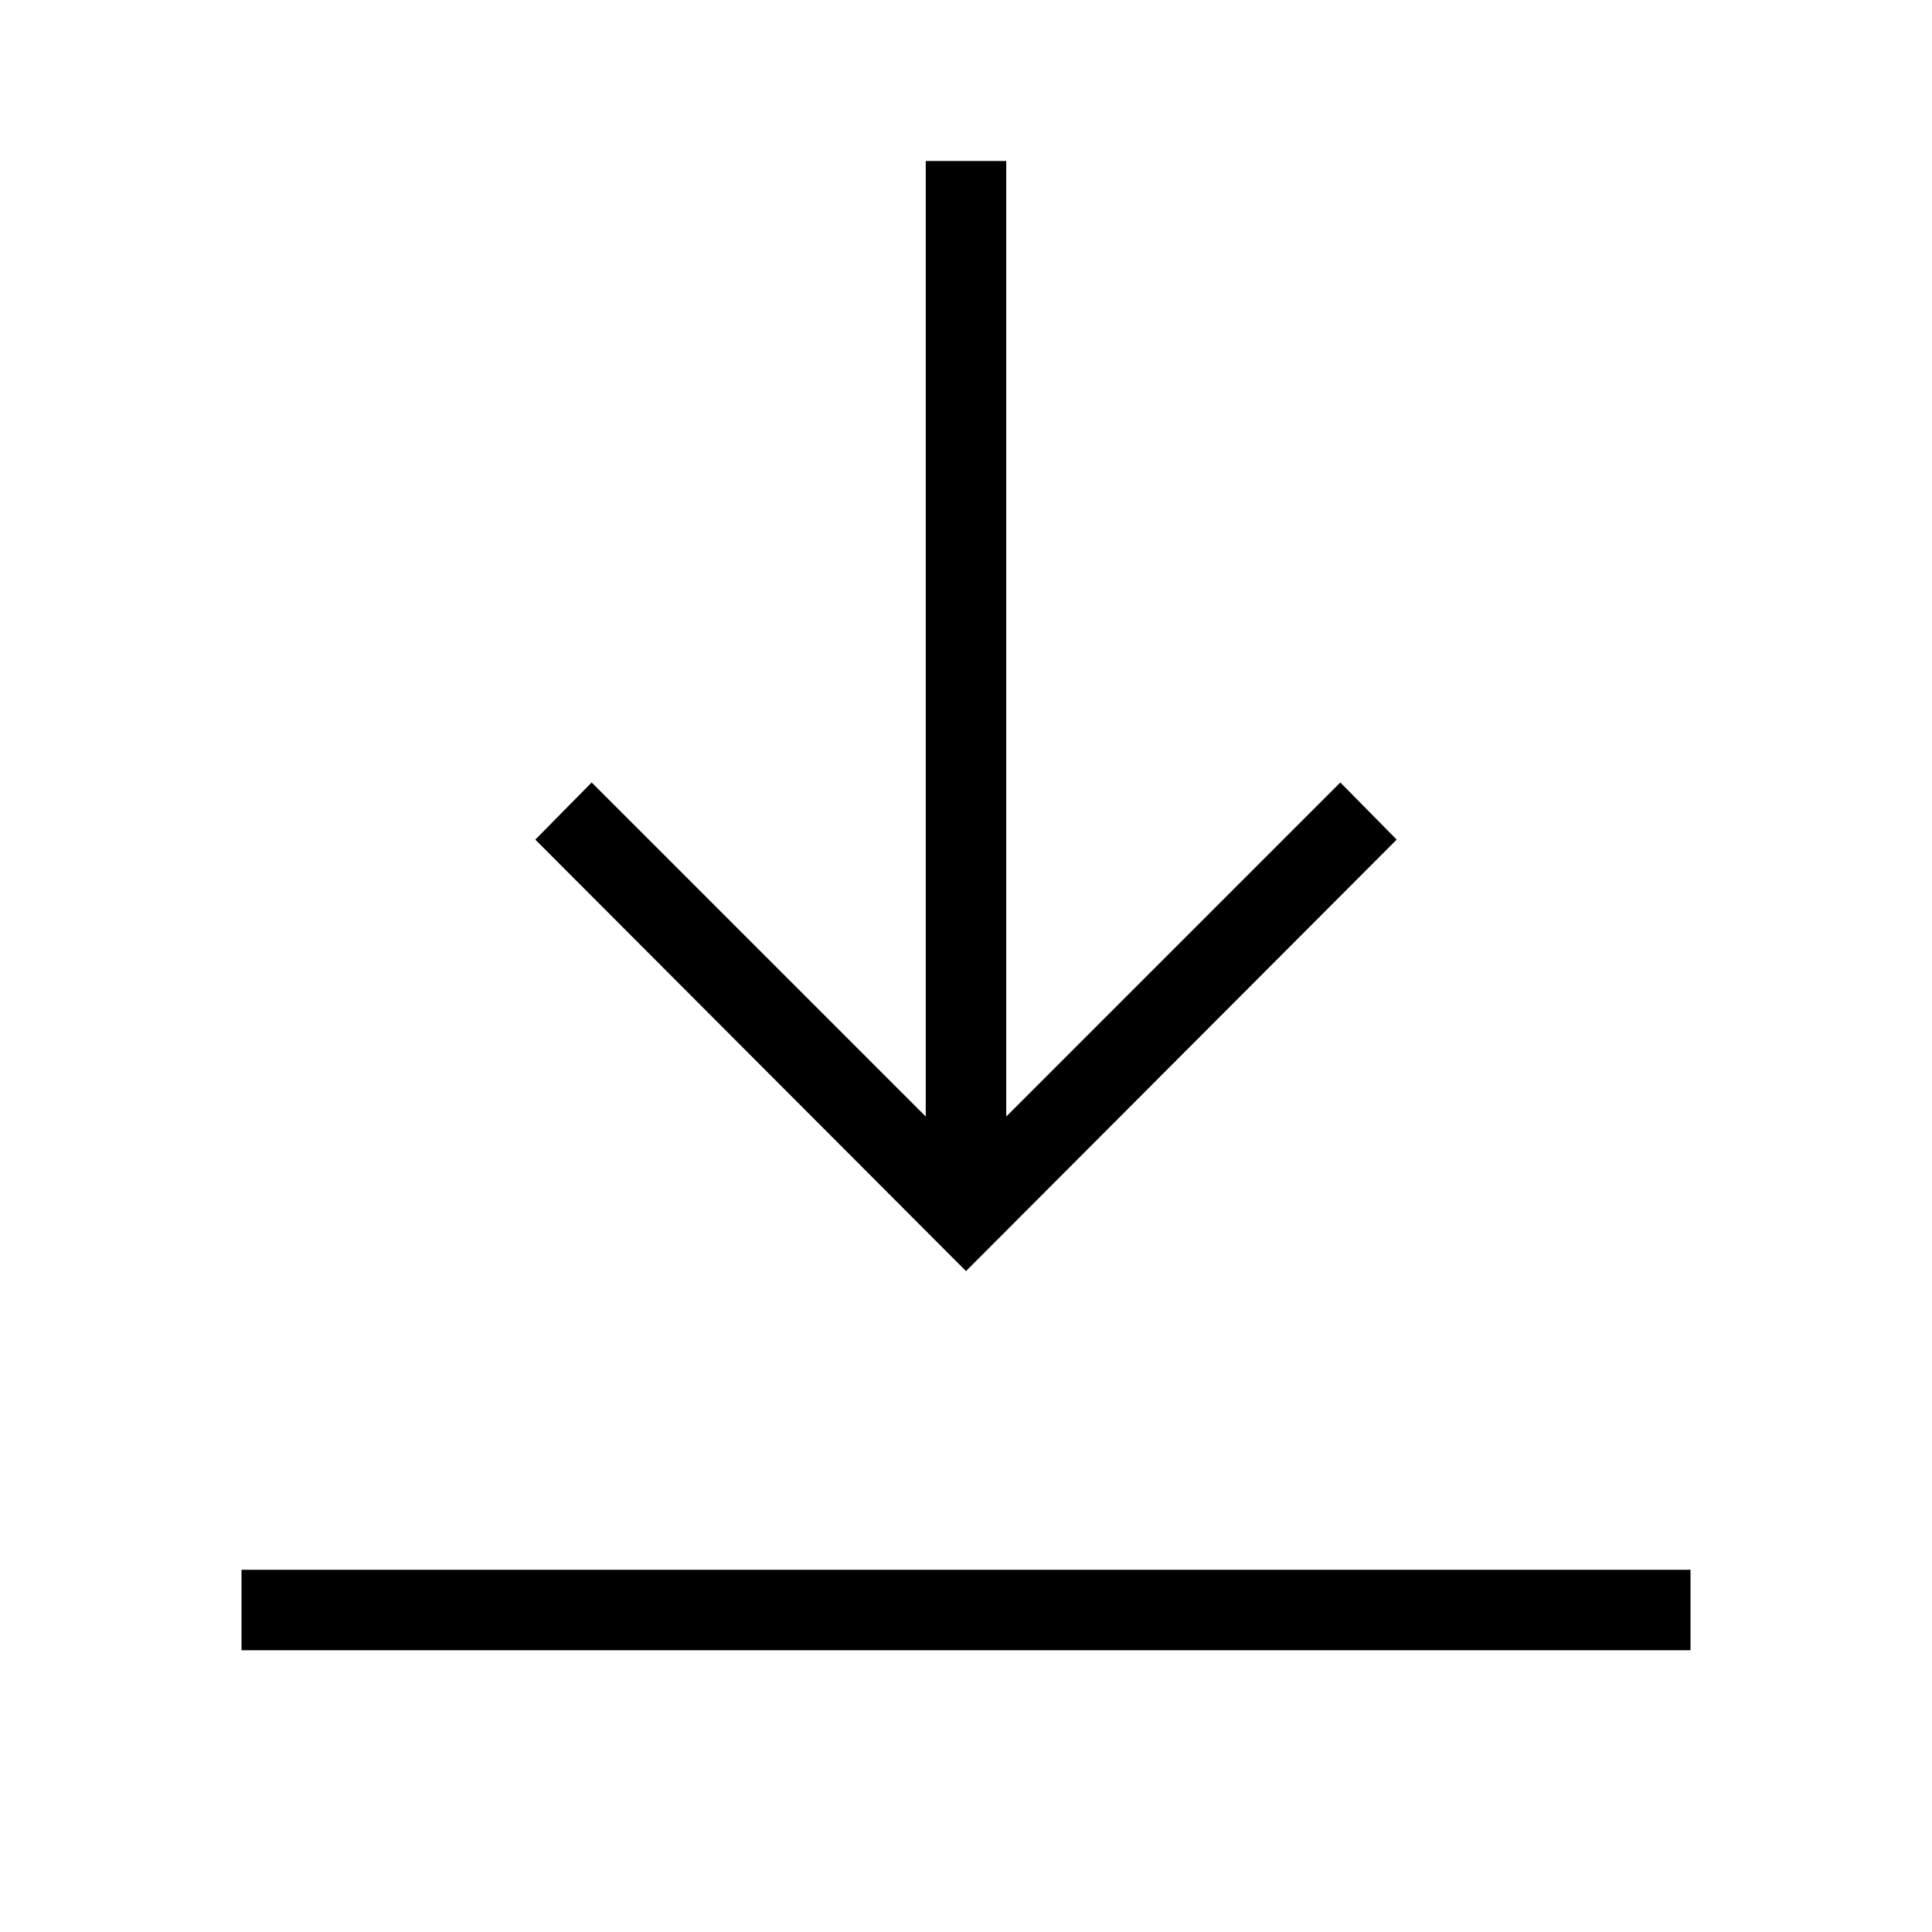 <svg id="Layer_1" data-name="Layer 1" xmlns="http://www.w3.org/2000/svg" viewBox="0 0 24 24"><title>iconoteka_download__get_app_r_a</title><path d="M17.35,10.43l-.7-.71L12.5,13.87V2h-1V13.87L7.35,9.72l-.7.71L12,15.79ZM3,19.5v1H21v-1Z"/></svg>